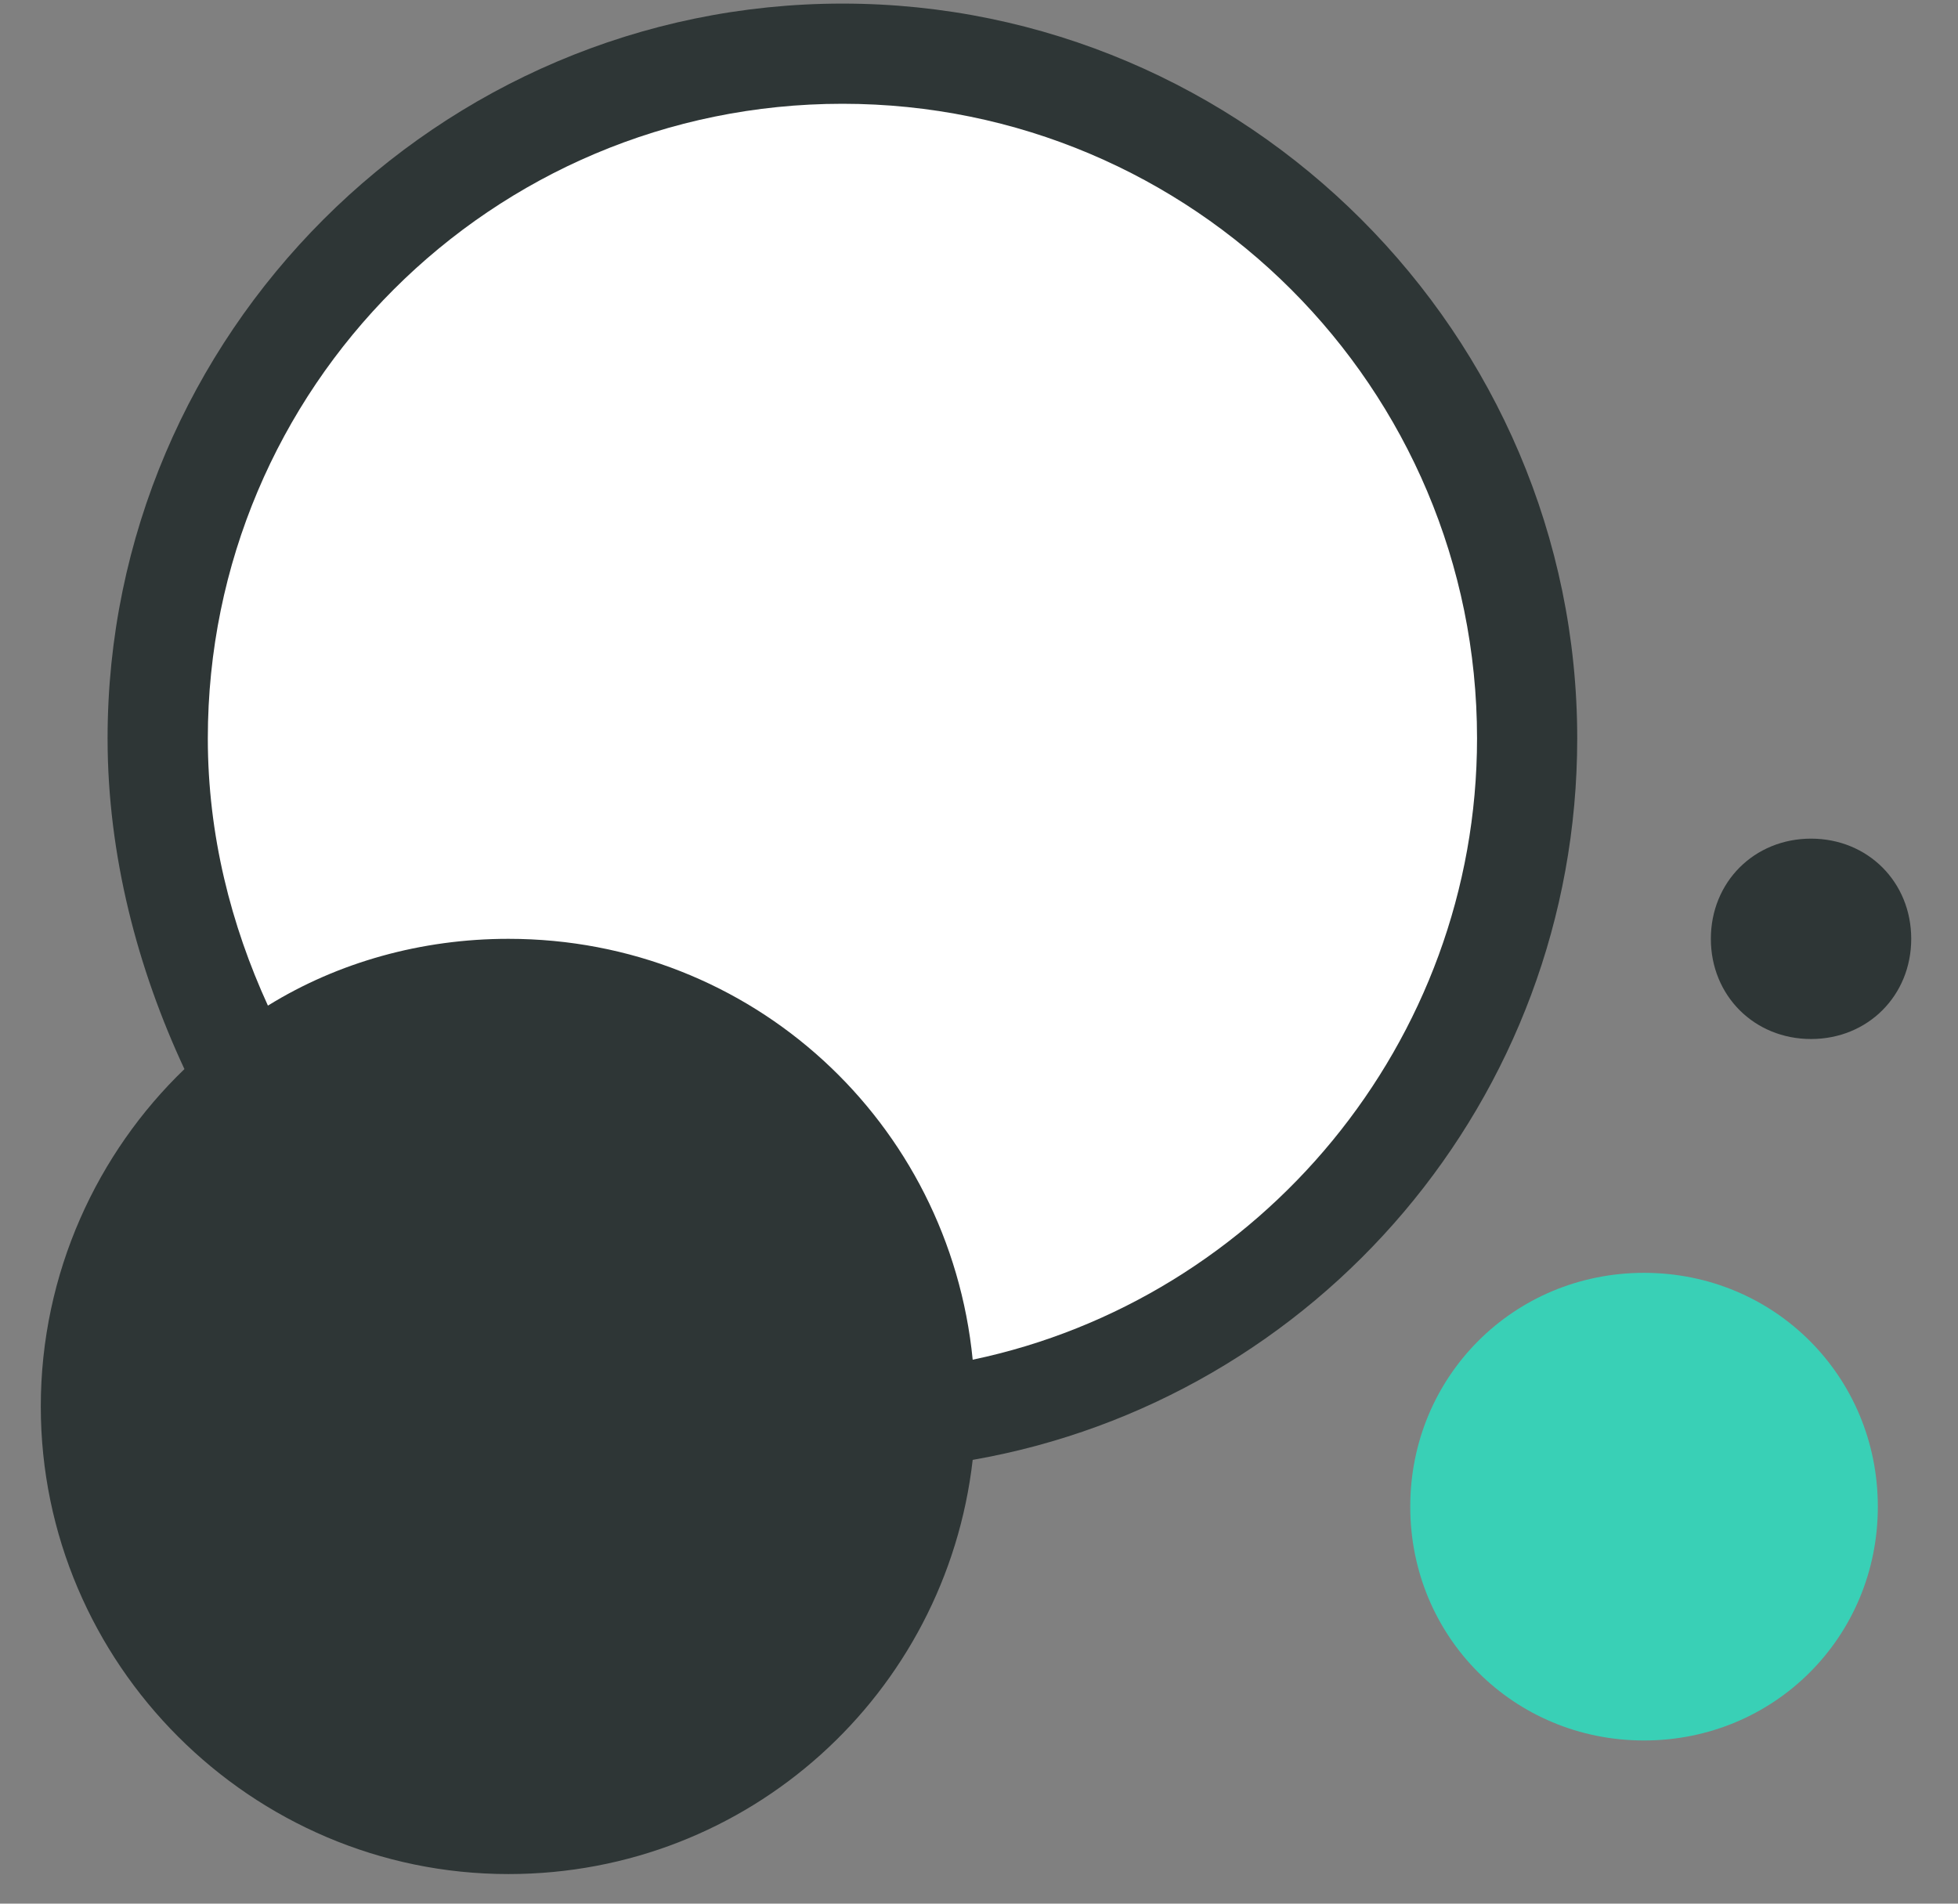 <?xml version="1.0" encoding="UTF-8" standalone="no"?>
<svg width="36px" height="35px" viewBox="0 0 36 35" version="1.1" xmlns="http://www.w3.org/2000/svg" xmlns:xlink="http://www.w3.org/1999/xlink">
    <rect x="0" y="0" width="36" height="35" fill="#808080" stroke="none"/>
    <!-- Generator: Sketch 39.1 (31720) - http://www.bohemiancoding.com/sketch -->
    <title>Group 2</title>
    <desc>Created with Sketch.</desc>
    <defs></defs>
    <g id="Page-1" stroke="none" stroke-width="1" fill="none" fill-rule="evenodd">
      <path d="M35.14,17.261 C35.14,18.305 34.342,19.103 33.298,19.103 C32.254,19.103 31.456,18.305 31.456,17.261 C31.456,16.217 32.254,15.419 33.298,15.419 C34.342,15.419 35.14,16.217 35.14,17.261 L35.14,17.261 Z" id="Shape" fill="#2E3636"></path>
      <path d="M17.884,26.841 C17.392,31.14 13.77,34.456 9.348,34.456 C4.619,34.456 0.75,30.587 0.75,25.859 C0.75,23.402 1.794,21.191 3.391,19.656 C2.531,17.814 1.978,15.726 1.978,13.576 C1.978,6.146 8.058,0.066 15.489,0.066 C22.919,0.066 28.999,6.146 28.999,13.576 C28.999,20.208 24.209,25.735 17.884,26.841 L17.884,26.841 Z" id="Path" fill="#2E3636"></path>
      <path d="M27.157,13.576 C27.157,7.128 21.937,1.908 15.489,1.908 C9.041,1.908 3.821,7.128 3.821,13.576 C3.821,15.357 4.251,17.015 4.926,18.489 C6.215,17.691 7.751,17.261 9.348,17.261 C13.831,17.261 17.454,20.639 17.884,24.999 C23.166,23.893 27.157,19.165 27.157,13.576 L27.157,13.576 Z" id="Path" fill="#FFFFFF"></path>
      <path d="M30.227,23.402 C27.832,23.402 25.929,25.306 25.929,27.701 C25.929,30.096 27.832,32 30.227,32 C32.623,32 34.526,30.096 34.526,27.701 C34.526,25.306 32.623,23.402 30.227,23.402 L30.227,23.402 Z" id="Path" fill="#39D0B6"></path>
    </g>
</svg>
